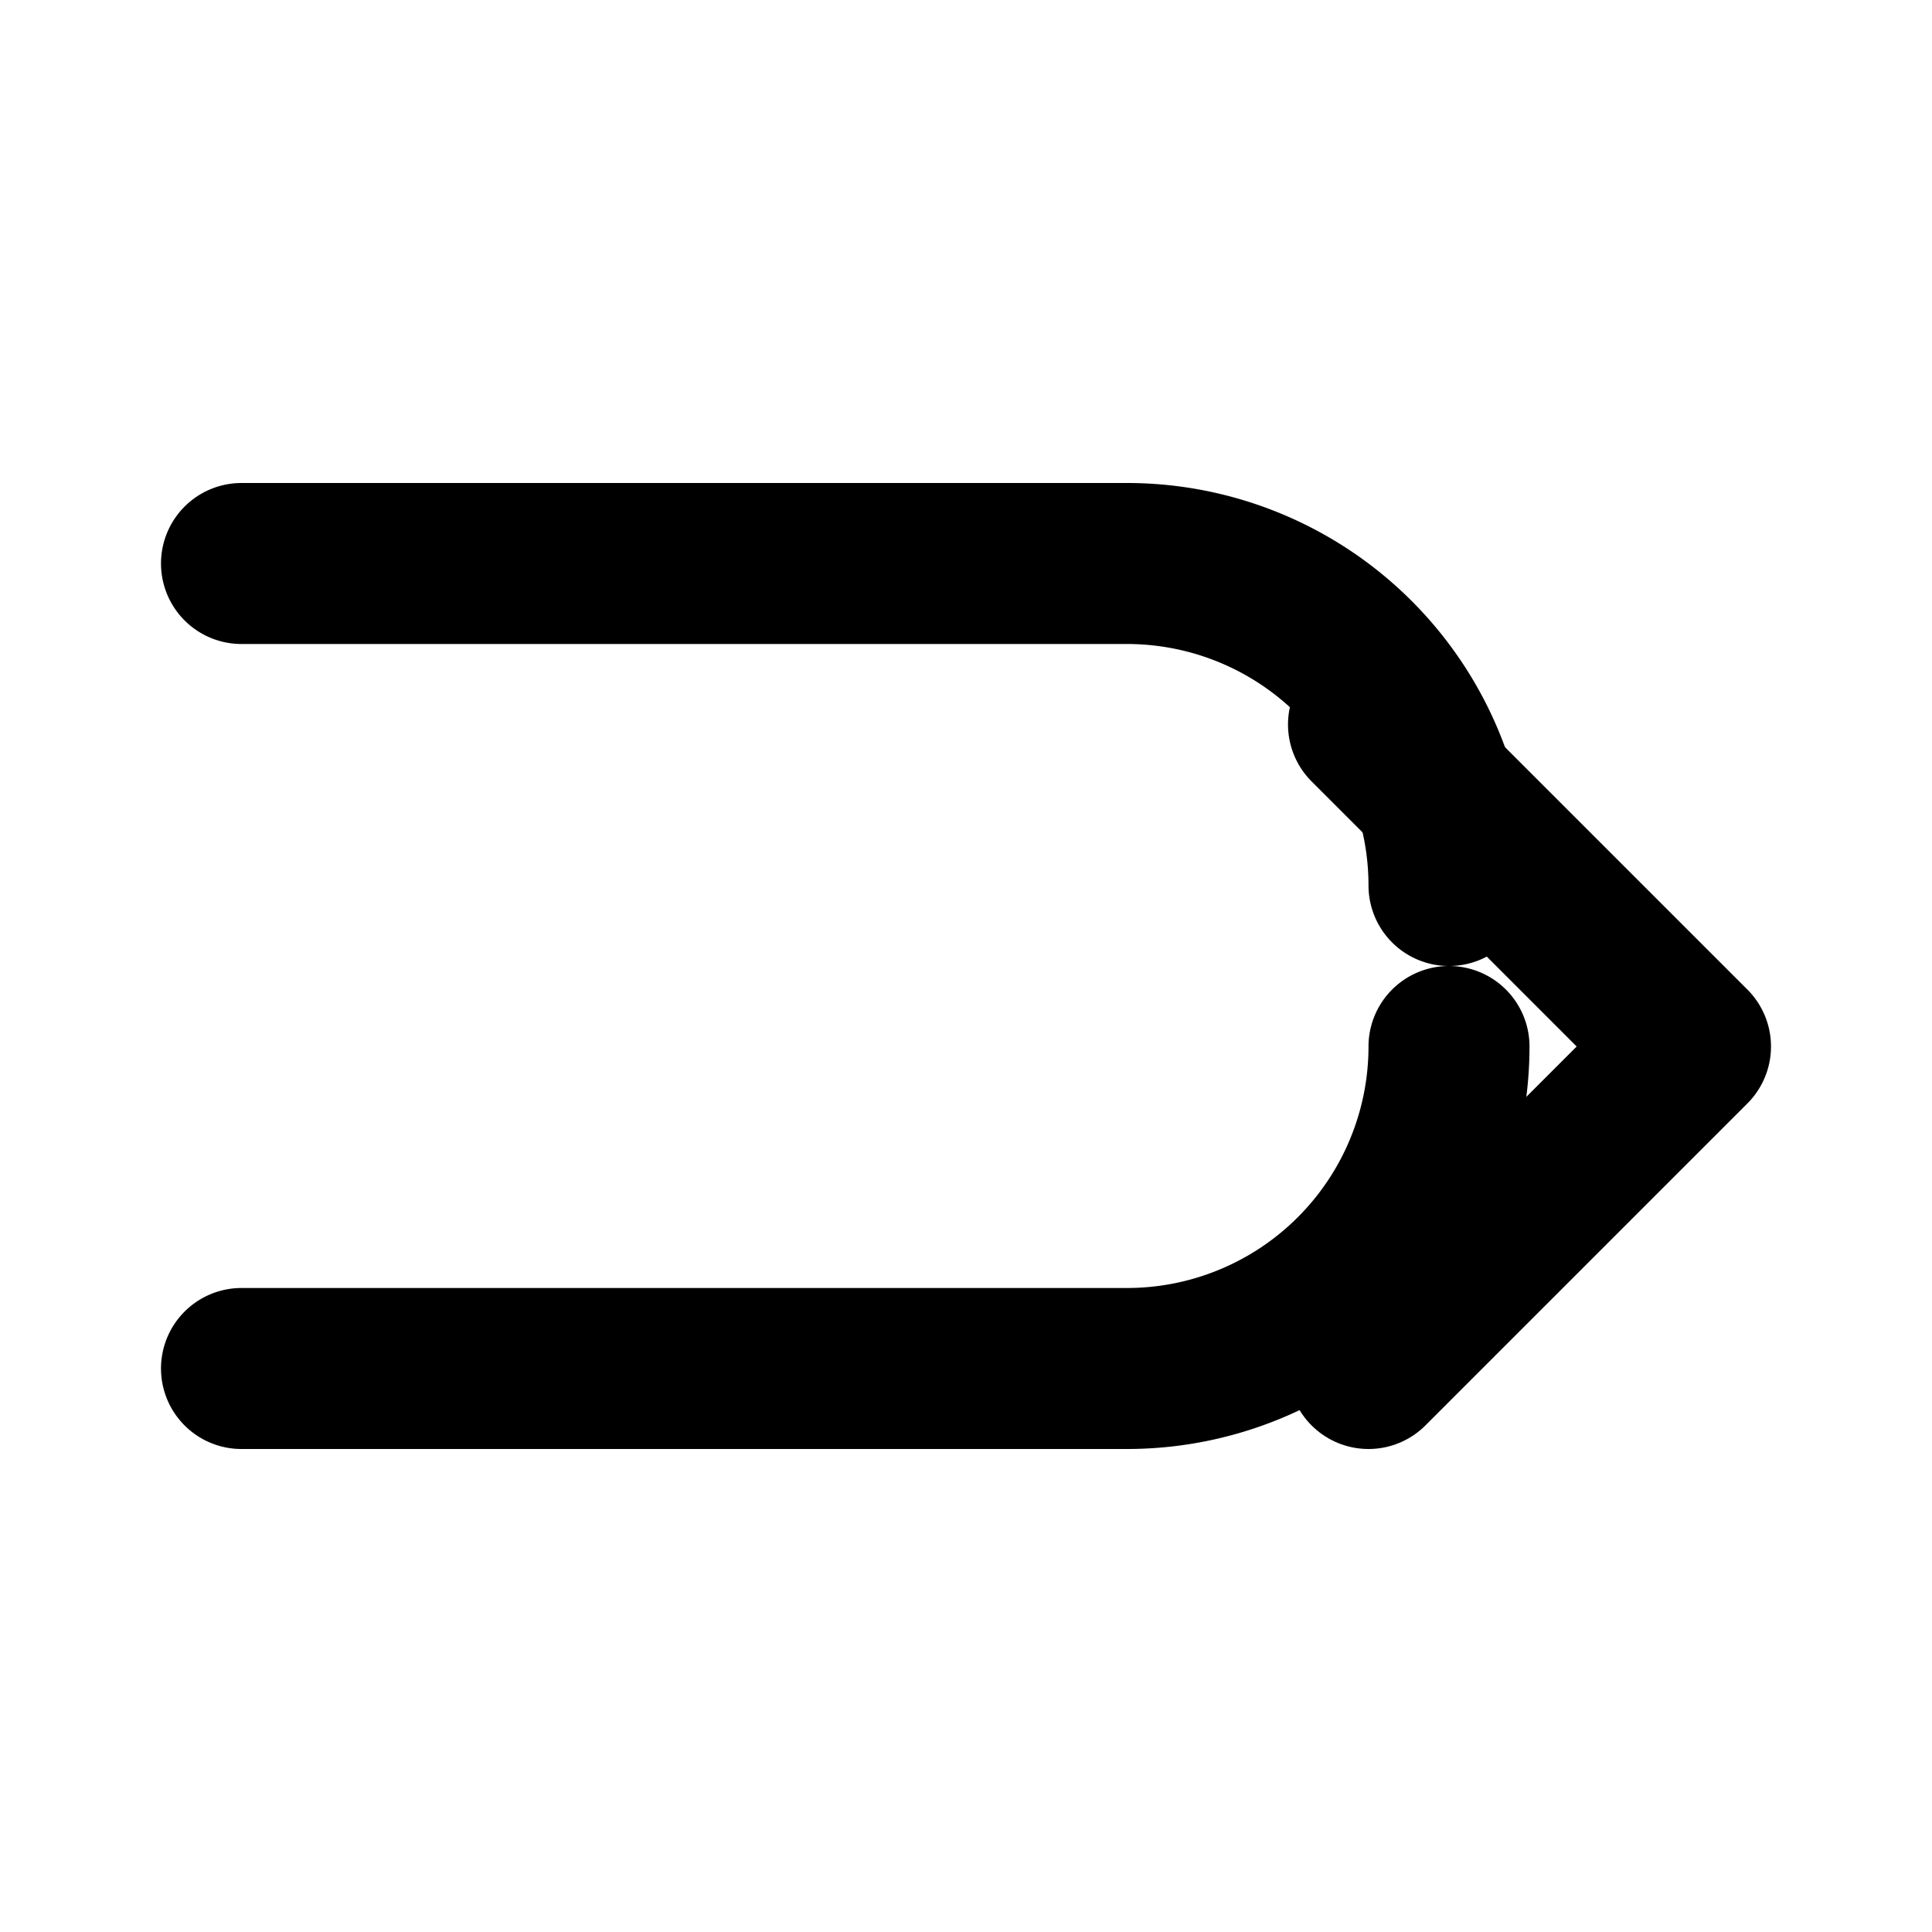 <svg xmlns="http://www.w3.org/2000/svg" width="24" height="24" fill="none" stroke="currentColor" stroke-width="2" stroke-linecap="round" stroke-linejoin="round">
  <path d="M17 17l4-4-4-4" />
  <path d="M3 7h11a4 4 0 0 1 4 4v0" />
  <path d="M3 17h11a4 4 0 0 0 4-4v0" />
</svg>